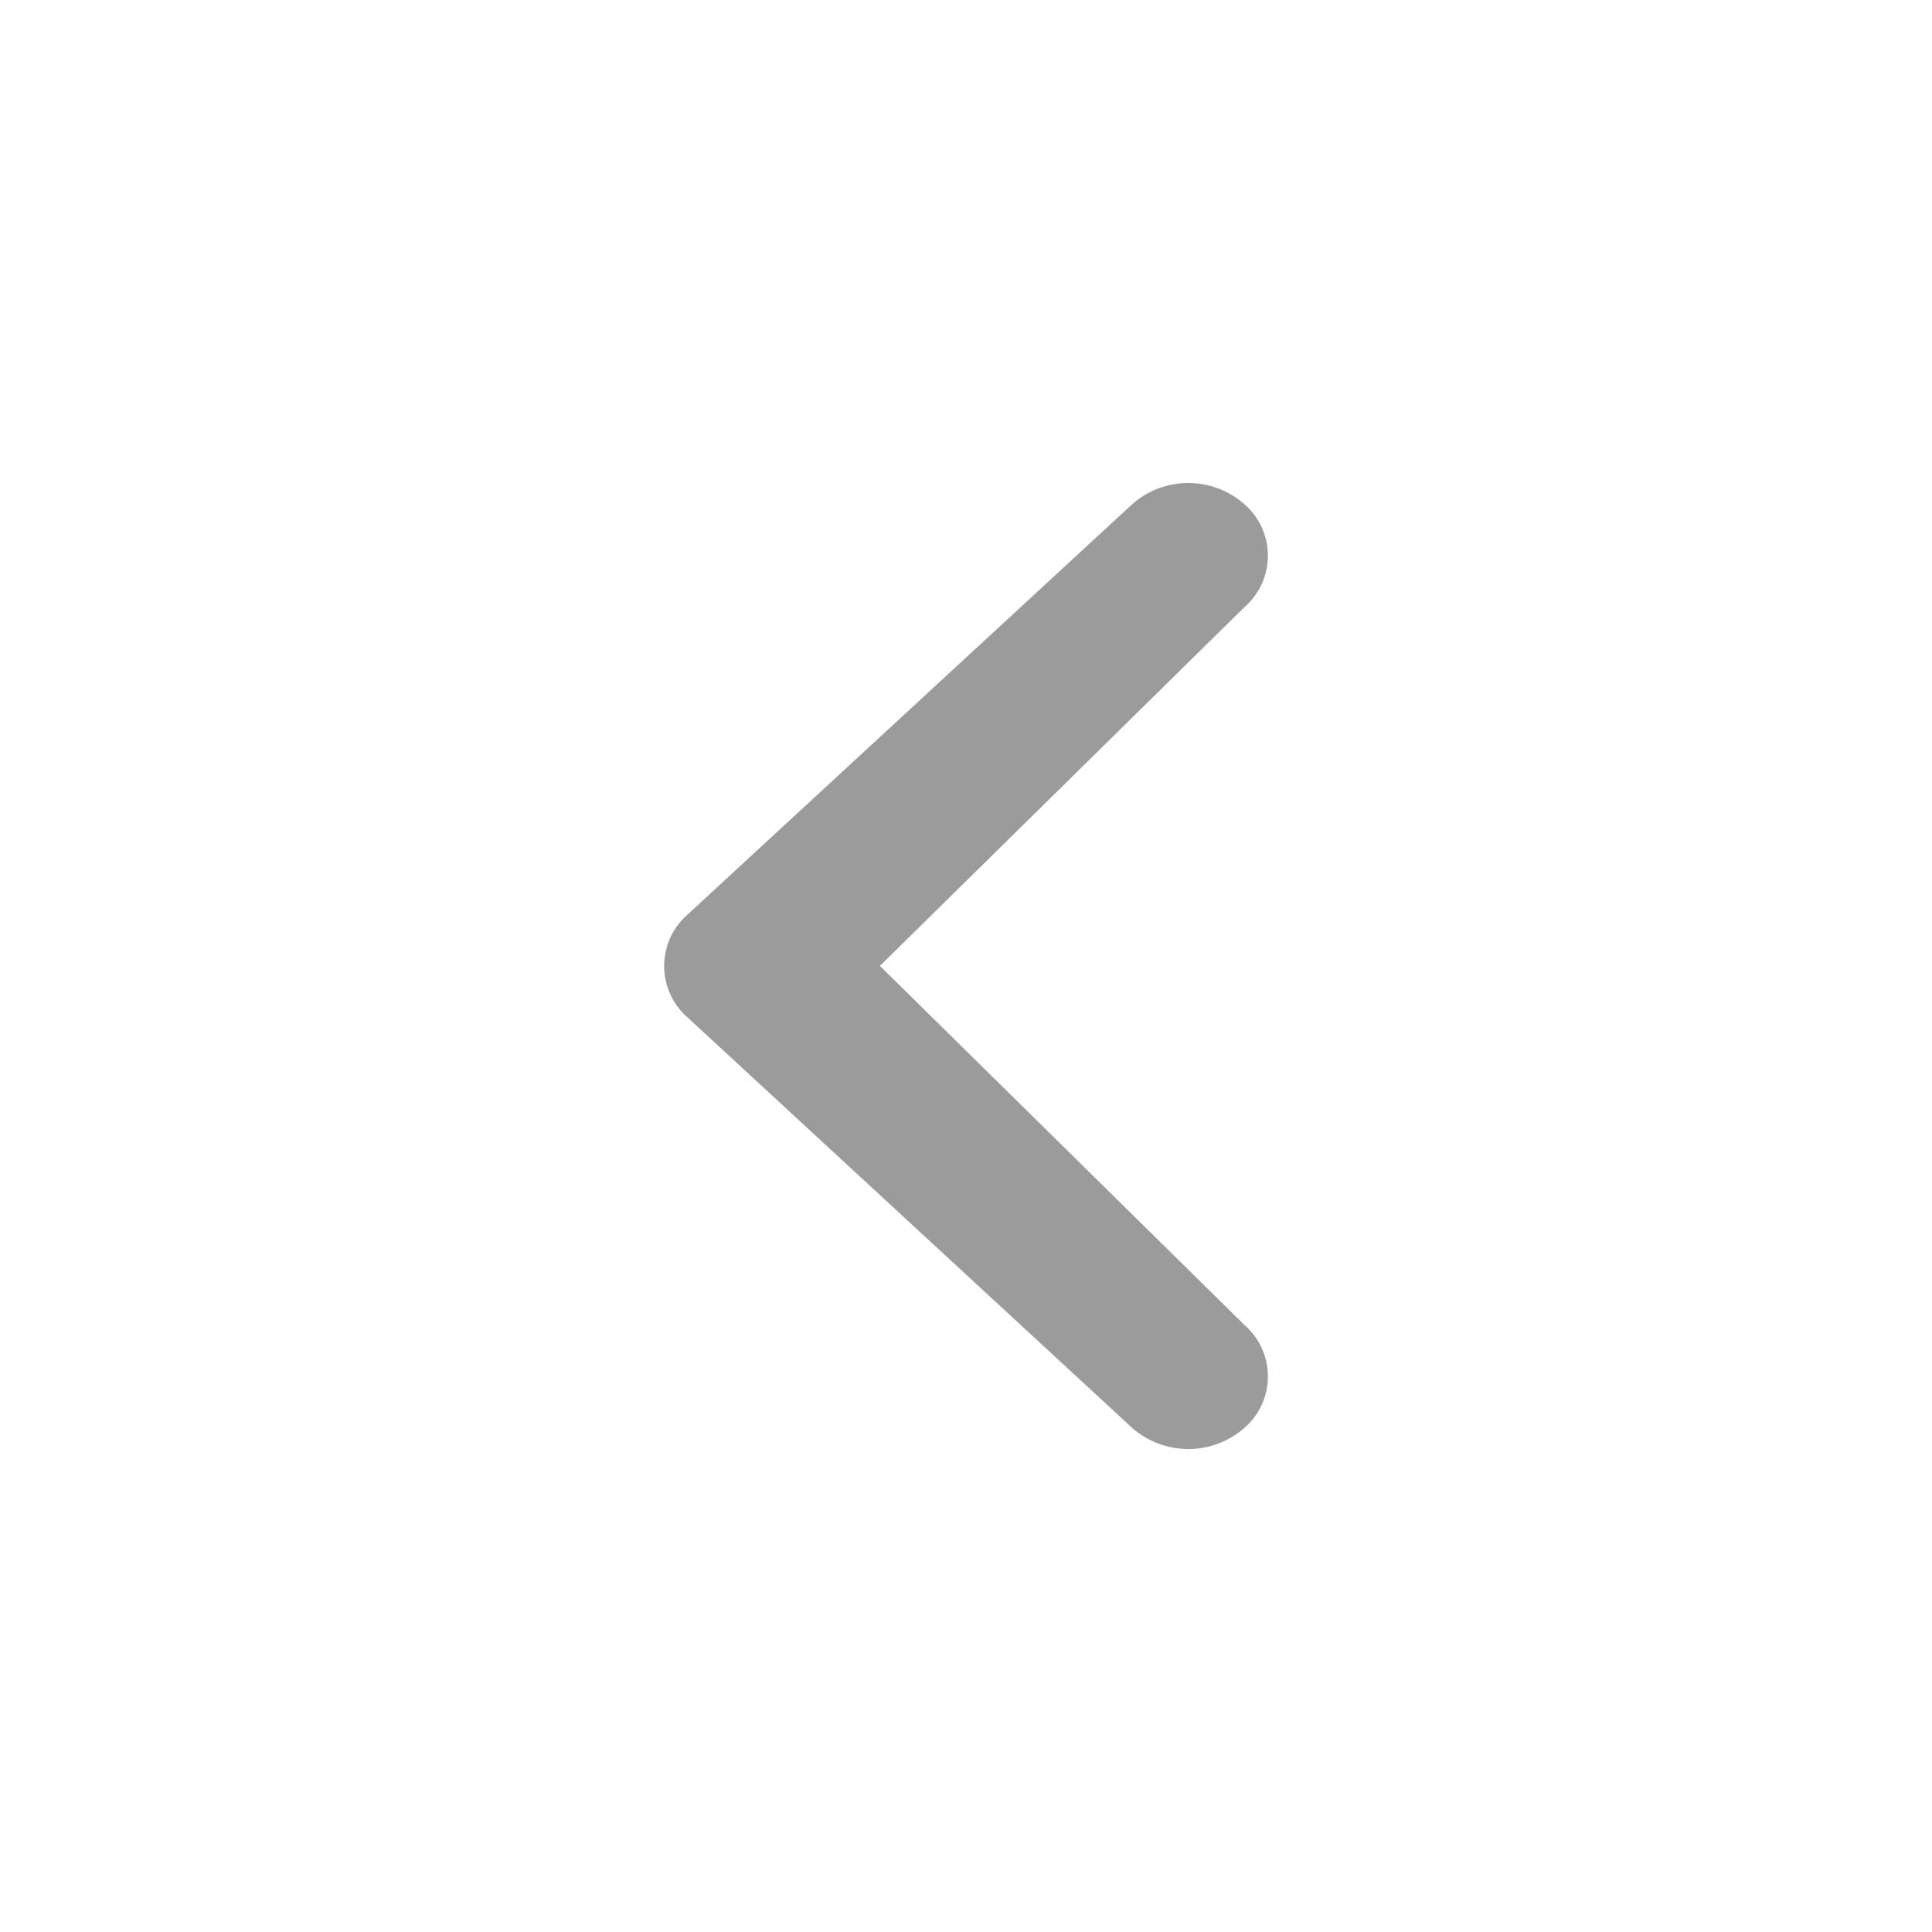 <svg width="16" height="16" viewBox="0 0 16 16" xmlns="http://www.w3.org/2000/svg"><title>icons/16x16/arrow-left</title><path d="M10.307 4.177a.702.702 0 0 0-.932 0L5.693 7.575a.565.565 0 0 0 0 .85l3.682 3.399a.704.704 0 0 0 .932 0 .564.564 0 0 0 0-.85l-3.02-2.975 3.02-2.972a.564.564 0 0 0 0-.85z" fill="#9B9B9B" fill-rule="evenodd"/></svg>